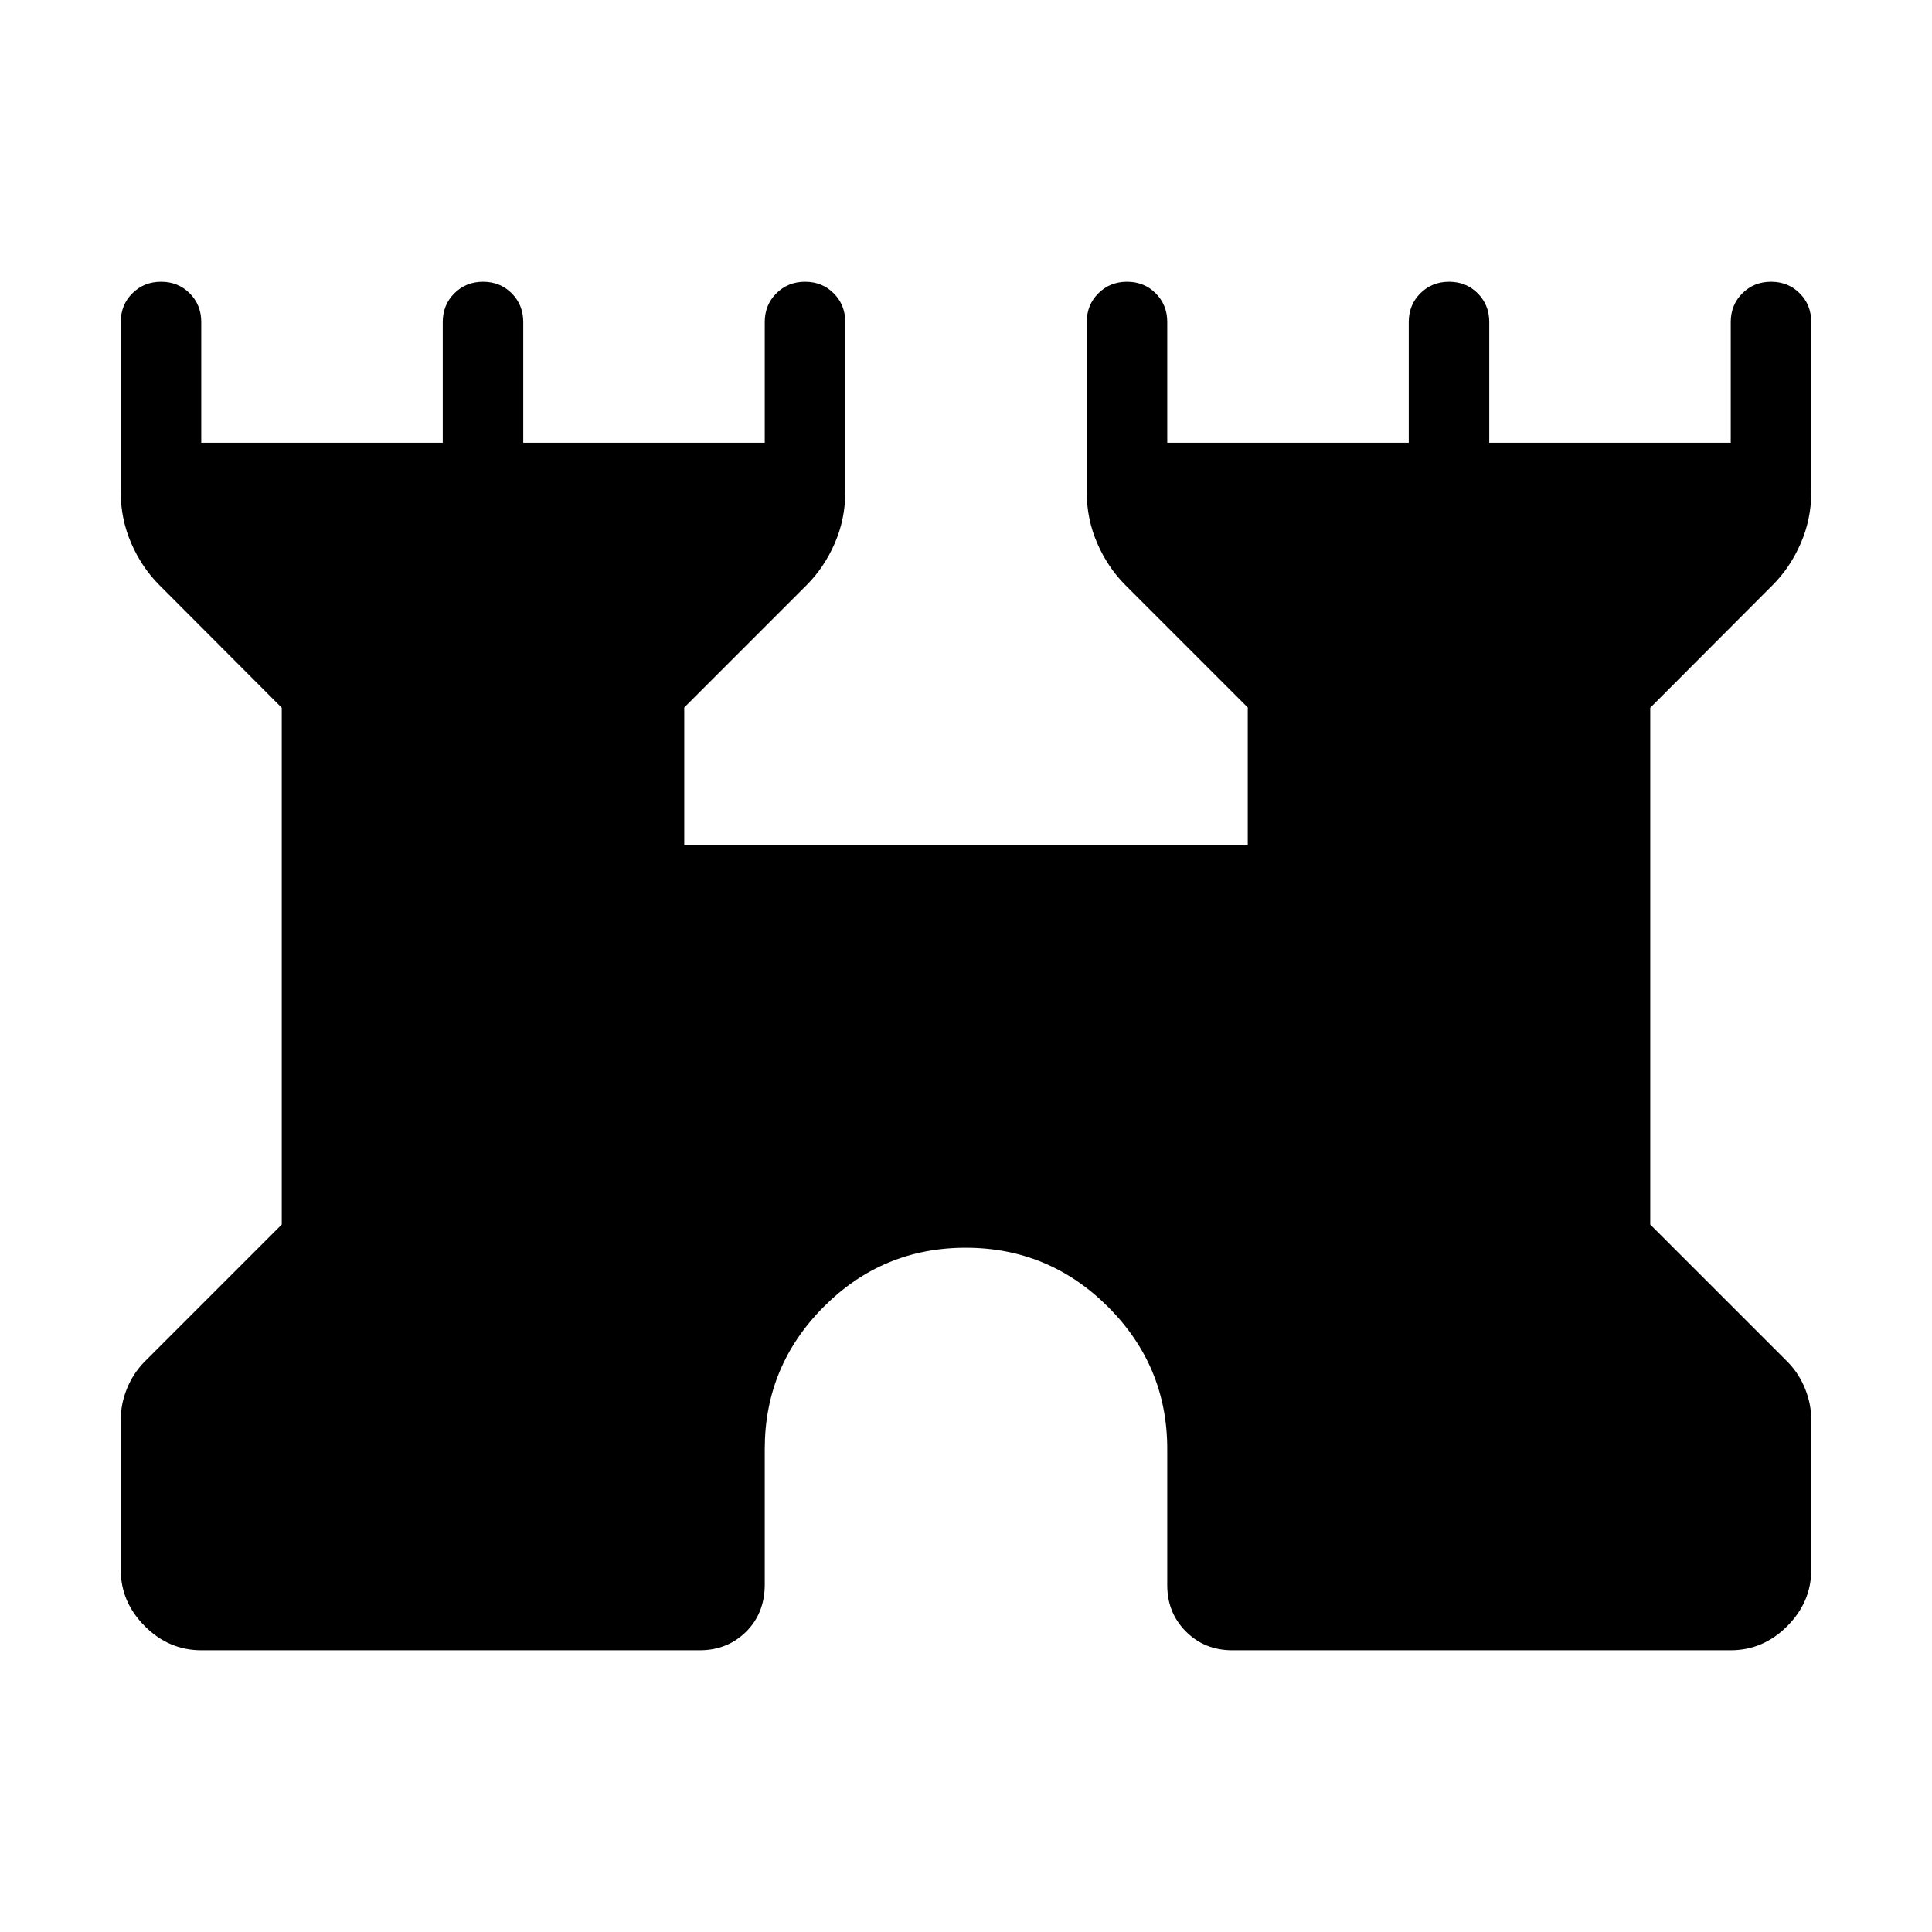 <svg xmlns="http://www.w3.org/2000/svg" height="24" viewBox="0 -960 960 960" width="24"><path d="M60-180v-74.69q0-7.54 2.99-15.07T71.46-283L140-351.54v-256.78l-60.85-60.99q-8.69-8.69-13.92-20.71Q60-702.04 60-715.31V-800q0-8.5 5.76-14.25T80.03-820q8.51 0 14.24 5.75T100-800v60h120v-60q0-8.5 5.76-14.25t14.27-5.75q8.51 0 14.24 5.75T260-800v60h120v-60q0-8.5 5.76-14.25t14.27-5.75q8.51 0 14.24 5.75T420-800v84.69q0 13.27-5.23 25.29t-13.92 20.71L340-608.46V-540h280v-68.46l-60.85-60.85q-8.69-8.69-13.92-20.71-5.23-12.02-5.23-25.29V-800q0-8.5 5.76-14.25t14.27-5.75q8.51 0 14.24 5.75T580-800v60h120v-60q0-8.5 5.76-14.25t14.27-5.75q8.51 0 14.24 5.75T740-800v60h120v-60q0-8.5 5.76-14.25t14.27-5.75q8.51 0 14.24 5.75T900-800v84.69q0 13.27-5.23 25.29t-13.92 20.71L820-608.32v256.78L888.54-283q5.48 5.71 8.47 13.24t2.99 15.07V-180q0 16.08-11.96 28.04T860-140H612.31q-13.73 0-23.02-9.29T580-172.31V-240q0-41.25-29.42-70.62Q521.16-340 479.85-340t-70.58 29.38Q380-281.25 380-240v67.31q0 14.31-9.29 23.5T347.69-140H100q-16.08 0-28.04-11.96T60-180Z"/></svg>